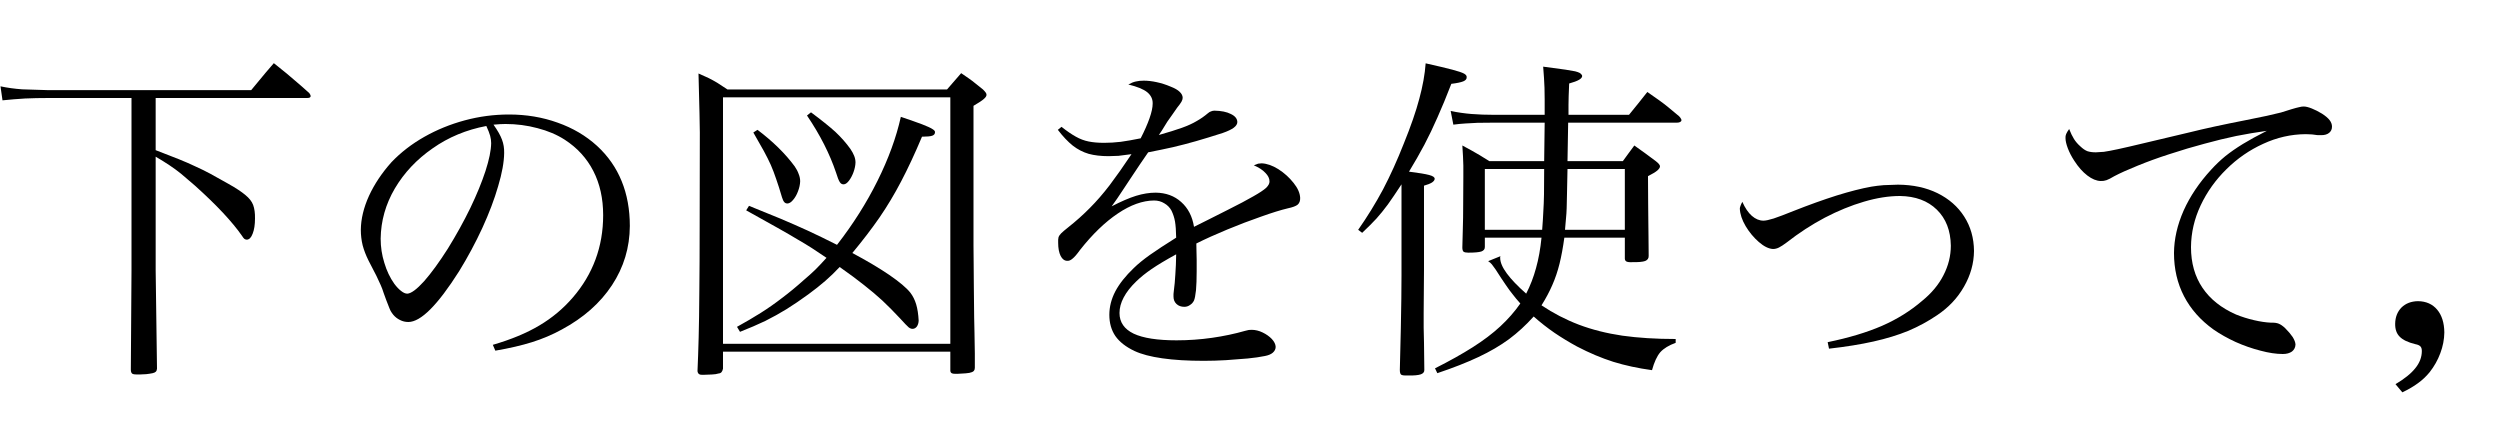 <?xml version="1.0" encoding="utf-8"?>
<svg version="1.1" id="Layer_1"
xmlns="http://www.w3.org/2000/svg"
xmlns:xlink="http://www.w3.org/1999/xlink"
xmlns:author="http://www.sothink.com"
width="75px" height="13px"
xml:space="preserve">
<g id="PathID_922" transform="matrix(0.01, 0, 0, 0.01, -10.75, 10.55)">
<path style="fill:#000000;fill-opacity:1" d="" />
</g>
<g id="PathID_923" transform="matrix(0.01, 0, 0, 0.01, -0.5, 10.55)">
<path style="fill:#000000;fill-opacity:1" d="M517 -761l454.5 0q5.5 0 8 -1.5q2.5 -1.5 2.5 -4.5q0 -1.5 -1 -3.5q-1 -2 -3 -5q-22 -20 -37.5 -33l-30.5 -26l-38.5 -31l-24.5 28.5q-10 11.5 -19.5 23.5q-10 11.5 -24 29l-607 0l-80 -2.5q-34.5 -2.5 -65 -9l6 42q34.5 -3.5 67.5 -5.5q32.5 -1.5 71.5 -1.5l248 0l0 517l-2 298q0 9.5 5 12.5q5 2.5 20.5 2l20.5 -1q10 -1 19.5 -3q6.5 -1.5 9.5 -4.5q3 -3 3.5 -9l-4 -295l0 -341q23 13.5 41 25.5q17.5 11.5 35.5 26q17.5 14.5 41.5 35.5q49.5 44.5 84.5 82q35 37.5 56.5 68.5q4 6.5 7 9q3.5 2.5 7.5 2.5q11 -0.5 17.5 -18q7 -17.5 7 -45.5q0.5 -24 -5.5 -40.5q-6 -16 -23.5 -30q-17 -14.5 -50 -33l-55.5 -31q-23.5 -12.5 -46 -22.5q-22 -10.5 -49.5 -21.5l-68 -26.5l0 -156.5" />
</g>
<g id="PathID_924" transform="matrix(0.01, 0, 0, 0.01, 9.75, 10.55)">
<path style="fill:#000000;fill-opacity:1" d="M511 -3q64 -11 110 -25.5q46.5 -14.5 89.5 -38q97.5 -52.5 150.5 -133q53 -80.5 53.5 -177.5q0 -74.5 -24.5 -134.5q-24.5 -60.5 -74 -106q-50 -45.5 -118 -69.5q-68 -24.5 -146 -24.5q-67.5 0 -132.5 17.5q-65 17.5 -121.5 49.5q-56.5 32 -98.5 76q-43 48 -67.5 101q-24 53 -24.5 102q0 24 5.5 46.5q6 22.5 18 46.5q14.5 28.5 23 44.5q8 16.5 13 28q5 11 9 24q8.5 24 13.5 36q4.5 12 7.5 18q3.5 6 8 11.5q8.5 10 20 15.5q11.5 6 25 6q28 0 66 -38q38 -38 86.5 -114.5q39 -63.5 69.5 -129.5q30.5 -66.5 47.5 -125.5q17.5 -58.5 18 -99.5q0.5 -21.5 -6.5 -40q-7 -19 -25.5 -45l19.5 -1.5l16.5 -0.5q49.5 0 96 12.5q46.5 12 81.5 34.5q56.5 36.5 86 94q29.5 57.5 29.5 132.5q0 71 -23 133q-23 62 -68 114q-43 50 -100.5 84q-57 34 -139.5 58q3.5 9 7.5 17.5M484 -677q8.5 18.5 11.5 29.5q3 11 3 22q-0.5 32.5 -17 83.5q-16.5 50.5 -45.5 111q-29.5 60.5 -67.5 122q-38.5 60.5 -71 97.5q-33 36.5 -50.5 37.5q-8.5 0 -18.5 -8q-10 -7.5 -20.5 -21.5q-19.5 -27.5 -30 -63q-11 -35 -11 -72.5q1 -79.5 42.5 -150.5q42 -71 113.5 -120.5q71 -50 161 -67" />
</g>
<g id="PathID_925" transform="matrix(0.01, 0, 0, 0.01, 20, 10.55)">
<path style="fill:#000000;fill-opacity:1" d="M238.5 -424q58.5 32.5 95 53q36.5 20.5 59.5 34.5q23.5 13.5 43 26q19 12.5 43.5 29q-17.5 19.5 -33 35q-16 15.5 -35 31.5q-34 30.5 -65.5 54q-31 24 -63.5 44.5q-32.5 20.5 -71.5 42l9 15q42 -16.5 75.5 -32.5q33 -16.5 64 -35.5q30.5 -19 65.5 -44.5q28 -20.5 50.5 -40q22.5 -19.5 43.5 -42q43.5 30.5 73.5 54.5q30 23.5 55 46.5q25 23.5 53 53.5q19 21 25.5 26.5q6.5 5 12.5 4.5q7.5 -0.5 12.5 -7.5q4.5 -7 5 -17q-1.5 -29 -7.5 -49q-6 -20 -17.5 -35q-17 -21.5 -63.5 -53.5q-46.5 -31.5 -110.5 -65.5q46.5 -56 81.5 -106.5q35 -51 65 -108.5q30.5 -58 62.5 -134l1.5 0l0.5 0q20.5 0 29 -3q8 -3 8 -10.5q0.5 -4.5 -8 -9.5q-8.5 -5.5 -30.5 -14q-22.5 -8.5 -64 -22.5q-20.5 92.5 -70 192q-49.5 99.5 -121.5 192q-47.5 -24 -87.5 -42.5q-40.5 -18.5 -82 -36q-42 -17.5 -94.5 -38.5l-8.5 13.5M260 -657.5q19 33 31.5 55.5q12.5 23 21 42q8.5 19.5 16 42q8 22.5 17.5 55q3 10 7 14.5q3.5 4 9.5 4q8.5 -0.5 17 -11q9 -10.5 14.5 -25.5q6 -15.5 6.5 -30q0 -11 -4.5 -22q-4 -11.5 -12 -23q-21 -28.5 -49 -56q-28 -27.5 -62.5 -53.5l-12.5 8M421 -708.5q30 44.5 51.5 87q21.5 42.5 35.5 84q6.5 21.5 11.5 29q4.5 7 12 6.5q7.5 -0.5 15.5 -11q8 -10.5 13.5 -25.5q5.5 -15 6 -29q0 -10 -4 -20q-4 -10 -11.5 -21q-19 -26.5 -45 -51q-26.5 -24 -73 -58.5q-6 4.5 -12 9.5M169 0l682 0l0 54.5q-0.5 7.5 4 10q4.5 2.5 16.5 2l25.5 -1.5q13 -1 18.5 -3.5q4.5 -1.5 6.5 -4.5q2.5 -3 2.5 -9l0 -42.5q0 -16.5 -0.5 -30q0 -13.5 -0.5 -31l-1 -47l-1 -93.5q-0.5 -37.5 -0.5 -66.5q-0.5 -28.5 -0.5 -57l0 -65l0 -91.5l0 -261.5q24 -14 31.5 -21q8 -7 7.5 -12.5q0 -3 -2.5 -6.5q-2.5 -3.5 -8 -9l-22.5 -18q-9 -7.5 -19 -14.5l-24 -16.5q-21.5 24.5 -42.5 49l-658.5 0l-30.5 -20q-12.5 -7.5 -25.5 -14q-12.5 -6 -31 -14l3 119q1 44 1 58q0 164.5 -0.5 281q0 116.5 -1 197q-0.5 80.5 -2 137q-1.5 56.5 -3.5 101q1 6.5 5 9q4 2.5 12 2l26 -1q12.5 -0.5 20 -3q6 -0.5 9 -4q3 -3.5 4.5 -10.5l0 -51M169 -763l682 0l0 739.5l-682 0l0 -739.5" />
</g>
<g id="PathID_926" transform="matrix(0.01, 0, 0, 0.01, 30.25, 10.55)">
<path style="fill:#000000;fill-opacity:1" d="M148.5 -665.5q23 30 45 47.5q22 17 47.5 24.5q25.5 7 60 7l29.5 -1q14.5 -1.5 39 -5q-36 54 -65.5 93q-29.5 38.5 -59.5 68.5q-29.5 30 -65.5 58.5q-14 11 -20.5 17.5q-6 6 -8 12q-1.5 6 -1 16.5q0 24.5 7.5 39.5q7.5 14.5 20 14.5q7.5 0.5 15.5 -6.5q8.5 -6.5 22.5 -26q56 -71 113.5 -109.5q57 -38.5 108.5 -39q17.5 0 31 8.5q14 8 21.5 22q7.5 15.5 10.5 32.5q3 17.5 3.5 48.5q-49.5 31 -78.5 51.5q-29.5 21 -48.5 39.5q-37.5 36 -55.5 70q-18 34.5 -18 70.5q0 37 18 63.5q18.5 26.5 57.5 45q31 14.5 83.5 22q52 7.5 124.5 7.5q32.5 0 66.5 -2l65 -5q30.5 -3 52 -7.5q15.5 -3 23.5 -10q8.5 -7.5 8.5 -17.5q-0.5 -11.5 -11.5 -23.5q-11 -11.5 -27.5 -19.5q-16.5 -8 -33 -8l-9 0.5l-10.5 2.5q-47 13.5 -99.5 21q-52.5 7.5 -106.5 7.5q-86 0 -128.5 -20q-42.5 -20.5 -42.5 -62q0 -23 12.5 -46.5q12.5 -24 38 -48.5q19 -18.5 46 -37q27 -18.5 73.5 -44q-0.5 34 -2.5 60.5q-1.5 27 -4.5 49q-1 5.5 -1 9.5l0 8q0 13.5 9 22q9 8.5 23.5 8.5q9.5 0 17 -5.5q8 -5 12 -13.5q3.5 -8 6 -31q2 -22.5 2 -57l0 -34q0 -12.5 -0.5 -23q0 -10.5 -0.5 -26q41 -20.5 93 -42q52 -21.5 101 -38.5q49 -17.5 80.5 -25q21.5 -4.5 29.5 -11q8 -7 7.5 -20.5q-1 -21.5 -20 -45q-19 -24 -45.5 -41q-26.5 -16.5 -50 -17.5l-10.5 1q-5 1.5 -13 5q22.5 9.5 34.5 22.5q12.5 12.5 12.5 25.5q0.5 9 -10 19.5q-11 10 -38.5 25.5q-27.5 16 -77.5 41q-41 20.5 -59.5 30q-18 9.5 -26 13q-7.5 3.5 -15 7.5q-7.5 -47 -38.5 -74.5q-30.5 -27.5 -76.5 -28q-28 0 -59 9.5q-30.5 9.5 -73 31.5l17 -24l16 -24l22.5 -34q17 -26 29 -43.5q12 -18 25 -36.5q41 -8 74.5 -15.5q34 -8 69 -18q35 -10 80 -24.5q23 -8 33.5 -16q10.5 -8 10.5 -17q-0.5 -15 -19.5 -24q-18.5 -9.5 -49 -10q-5.5 0 -10 2q-5 1.5 -9.5 5.5q-16.5 14 -34.5 24q-17.5 10.5 -44 20q-26.5 9.5 -69 21.5l8.5 -12.5l17 -27.5l14.5 -20.5q8 -12 15 -21.5q9 -11 13 -18q3.5 -6.5 3.5 -11.5q0 -9.5 -9 -18q-8.5 -8.5 -28 -16q-20 -8.5 -41 -13q-20.5 -4.5 -38.5 -4.5q-14 0 -24 2.5q-10 2 -22.5 9q39.5 9.5 56.5 23q17 14 16.5 34q0 17.5 -9.5 44.5q-9.5 27 -26.5 60q-34.5 7 -60 10.5q-25.5 3 -49.5 3q-27 0 -46.5 -4q-20 -4 -38.5 -14.5q-19 -10.5 -43 -29.5l-11 9" />
</g>
<g id="PathID_927" transform="matrix(0.01, 0, 0, 0.01, 40.5, 10.55)">
<path style="fill:#000000;fill-opacity:1" d="M414.5 -271.5q7 4.5 11 9.5q4 5 11 15q19.5 30.5 31 47q11.5 17 21 28.5q9 12 22.5 27q-25.5 36.5 -60 68.5q-34.5 32 -82.5 62.5q-48 30.5 -113.5 63.5l7 14.5q71.5 -24 123.5 -48.5q52 -24.5 91.5 -53.5q39.5 -29.5 74 -68q30.5 27 62.5 49q32.5 22 67.5 41q55.5 29 109 46q53.5 16.5 116 25q10 -36.5 25 -54q15.5 -17 46 -28l0 -11.5q-88.5 0 -160 -10q-71 -10.5 -130.5 -33q-59 -22.5 -112 -58q19.5 -31 32.5 -61q13 -29.5 21.5 -63.5q8.5 -34.5 14.5 -78.5l181.5 0l0 60.5q-0.5 7.5 4 10.5q4.5 3 16.5 2.5q29.5 0.5 40.5 -3.5q11 -4.5 10.5 -15.5q-0.5 -36 -0.5 -59q-0.5 -23.5 -0.5 -45q0 -21 -0.5 -52l-0.5 -83q20.5 -10.5 28 -17q8 -7 8 -12.5q0 -3 -3 -6.5q-2.5 -3.5 -9.5 -9q-18.5 -14 -31 -23q-12.5 -9.5 -33.5 -24l-17 23l-17.5 24l-166 0l2 -115.5l326.5 0q6 0 9.5 -2q3.5 -2 4 -5q0 -2.5 -2 -5.5q-1.5 -3 -5.5 -7q-19.5 -16.5 -32.5 -27q-13.5 -11 -27.5 -21q-14 -10 -35 -24.5q-13 17 -27 34q-13.5 17 -28 34.5l-181.5 0l0 -29.5q0 -12 0.5 -26.5l1.5 -38q20 -5.5 29.5 -11q9.5 -5.5 9.5 -11.5q0 -2.5 -2.5 -5q-2.5 -3 -5.5 -4.5q-5 -2.5 -13 -4.5l-29 -5l-67 -9l2.5 34q1 15 1.5 29.5q0.5 15 0.5 35l0 46l-151 0q-37.5 0 -68.5 -2.5q-31 -2.5 -62.5 -9l8 41q18.5 -2.5 35.5 -3.5l37 -2q21 -0.5 51.5 -0.5l150 0q-0.5 57.5 -1.5 115.5l-164.5 0q-17 -11 -29 -18q-11.5 -7 -23.5 -13.5l-28.5 -15.5q1.5 19.5 2 33l1 27.5l0 33.5q0 50 -0.5 87q0 37.5 -1 67.5q-0.5 30 -1.5 57.5q0 9 3.5 12.5q4 3 14 3q28.5 0 39.5 -3.5q11 -4 10.5 -14l0 -27.5l170 0q-5 50.5 -16.5 91.5q-11 40.5 -29.5 76.5q-38.5 -34 -58 -60.5q-20 -27 -20 -47l0 -2.5l1 -2.5l-37 15M582.5 -548q0 47.5 -0.5 76q-0.5 28 -2 51q-1 23.5 -3.5 55.5l-172 0l0 -182.5l178 0M824.5 -548l0 182.5l-179.5 0q2 -20.5 3 -34.5q1.5 -14 2 -30.5l1 -43.5l1.5 -74l172 0M36.5 -356.5q25.5 -24 43 -43q17 -19 34 -42q16.5 -23 41 -60.5l0 272.5q0 34 -0.5 71l-1.5 88q-1 50.5 -3 125q0 11.5 4 14.5q4 3 20.5 2.5q27 0.5 38.5 -3.5q11 -4 10.5 -13.5l-1 -82q-0.5 -29.5 -1 -44.5l0 -24.5l0 -19l1 -130l0 -252.5q16 -4.5 24 -9.5q8 -5.5 8 -11q0.5 -7 -16.5 -11.5q-16.5 -4.5 -60.5 -10q25.5 -42 46 -80.5q20.5 -39 39.5 -82.5q19.5 -43.5 41.5 -100.5q25 -3 36 -7.5q10.5 -4.5 10 -12q1 -6 -7.5 -11q-9 -5 -35.5 -12q-26.5 -7 -80 -19q-3.5 49 -19 106q-15 57 -46.5 134.5q-29.5 75 -62.5 138q-33.5 62.5 -74.5 121l12 9" />
</g>
<g id="PathID_928" transform="matrix(0.01, 0, 0, 0.01, 50.75, 10.55)">
<path style="fill:#000000;fill-opacity:1" d="M412 -9q75.5 -8.5 133.5 -21.5q58 -13 104.5 -32q46 -19.5 86.5 -47q51.5 -34.5 80.5 -85.5q29.5 -51.5 30 -107q-0.5 -58.5 -29.5 -103.5q-28.5 -44.5 -80 -70q-51 -25 -118.5 -25.5l-43 1.5q-19 1.5 -37 4.5q-44.5 8 -104 26.5q-60 19 -129.5 46.5q-38.5 15.5 -59.5 22.5q-21 6.5 -30.5 6.5q-18.5 0 -35 -14.5q-16 -14 -28.5 -42q-4 7.5 -5.5 12q-2 5 -2 8.5q1 24.5 17.5 52.5q16.5 27.5 39.5 47.5q23 20 42.5 21q9 0 18 -4.5q9 -4.5 23 -15q55 -43 114.5 -74.5q59.5 -31 117.5 -48q57.5 -17 108 -17q69.5 1 110.5 41q41 40 42 108q0 46 -22 88.5q-21.5 42.5 -64 77q-53 45.5 -120.5 75q-68 29.5 -163 49l4 19.5" />
</g>
<g id="PathID_929" transform="matrix(0.01, 0, 0, 0.01, 61, 10.55)">
<path style="fill:#000000;fill-opacity:1" d="M107.5 -668q-6.5 9 -9 15q-2.5 6 -2 12q0 12.5 7 31q7 18.5 19.5 37.5q18 28 39 44q21 16 40 16.5q9 0.5 17.5 -2.5q8.5 -3 23.5 -12q25.5 -13.5 70 -31.5q44 -18 93.5 -34q58 -19 107.5 -32q49 -13.5 94.5 -23q45.5 -9 92 -15.5q-42.5 21.5 -72 39.5q-30 18.5 -52.5 36.5q-22.5 18.5 -42.5 40.5q-53.5 58 -82.5 122.5q-28.5 64.5 -29 127.5q0 71.5 30 129.5q30 58 88.5 100q29.5 20.5 66.5 37.5q37 16.5 74.5 26q37 10 67 10q17 0 27.5 -7.5q10 -8 10.5 -21q-0.5 -9.5 -8.5 -22.5q-8.5 -12.5 -22.5 -26.5q-10.5 -10 -19.5 -13.5q-8.5 -3.5 -23.5 -3q-22.5 -1 -50.5 -7.5q-28 -6.5 -54 -17q-66 -29 -100.5 -80q-34.5 -51 -34.5 -122q0.5 -65 29 -125.5q28.5 -60.5 77.5 -108.5q48.5 -48 110 -76q61.5 -28.5 127.5 -29l13 0.5q6 0 15.5 1.5q5.5 1 10.5 1l8 0q15 0 23.5 -7q8.5 -7 8.5 -18.5q0 -10.5 -7.5 -20q-7 -9 -22.5 -19q-15.5 -9.5 -30.5 -15.5q-15 -6 -24.5 -6q-6 0 -13.5 2q-7.5 1.5 -22.5 6q-15 5 -32 10q-17.5 4.5 -42.5 10q-25 5.5 -63.5 13q-51 10 -92.5 19q-41.5 9 -73.5 17q-85 20.5 -137 32.5q-52 12.5 -80 18.5q-28 6 -42.5 8l-24 1.5q-15 0 -25.5 -3.5q-10 -4 -20.5 -14q-12 -10.5 -19.5 -22.5q-7.5 -12 -14.5 -30" />
</g>
<g id="PathID_930" transform="matrix(0.01, 0, 0, 0.01, 71.25, 10.55)">
<path style="fill:#000000;fill-opacity:1" d="M82 122q27.5 -13 47 -27.5q19.5 -14 35 -33q20.5 -26 32 -57q11.5 -30.5 12 -62q-0.5 -43.5 -21.5 -68.5q-21 -25 -57.5 -25.5q-30.5 0.5 -49.5 19q-18.5 19 -19 48.5q-0.5 25 13.5 39q14 14.5 47 22.5q11 2 15.5 7q4 4.5 4 13.5q0 27.5 -19.5 51.5q-19 24 -59.5 48l20.5 24.5" />
</g>
</svg>
